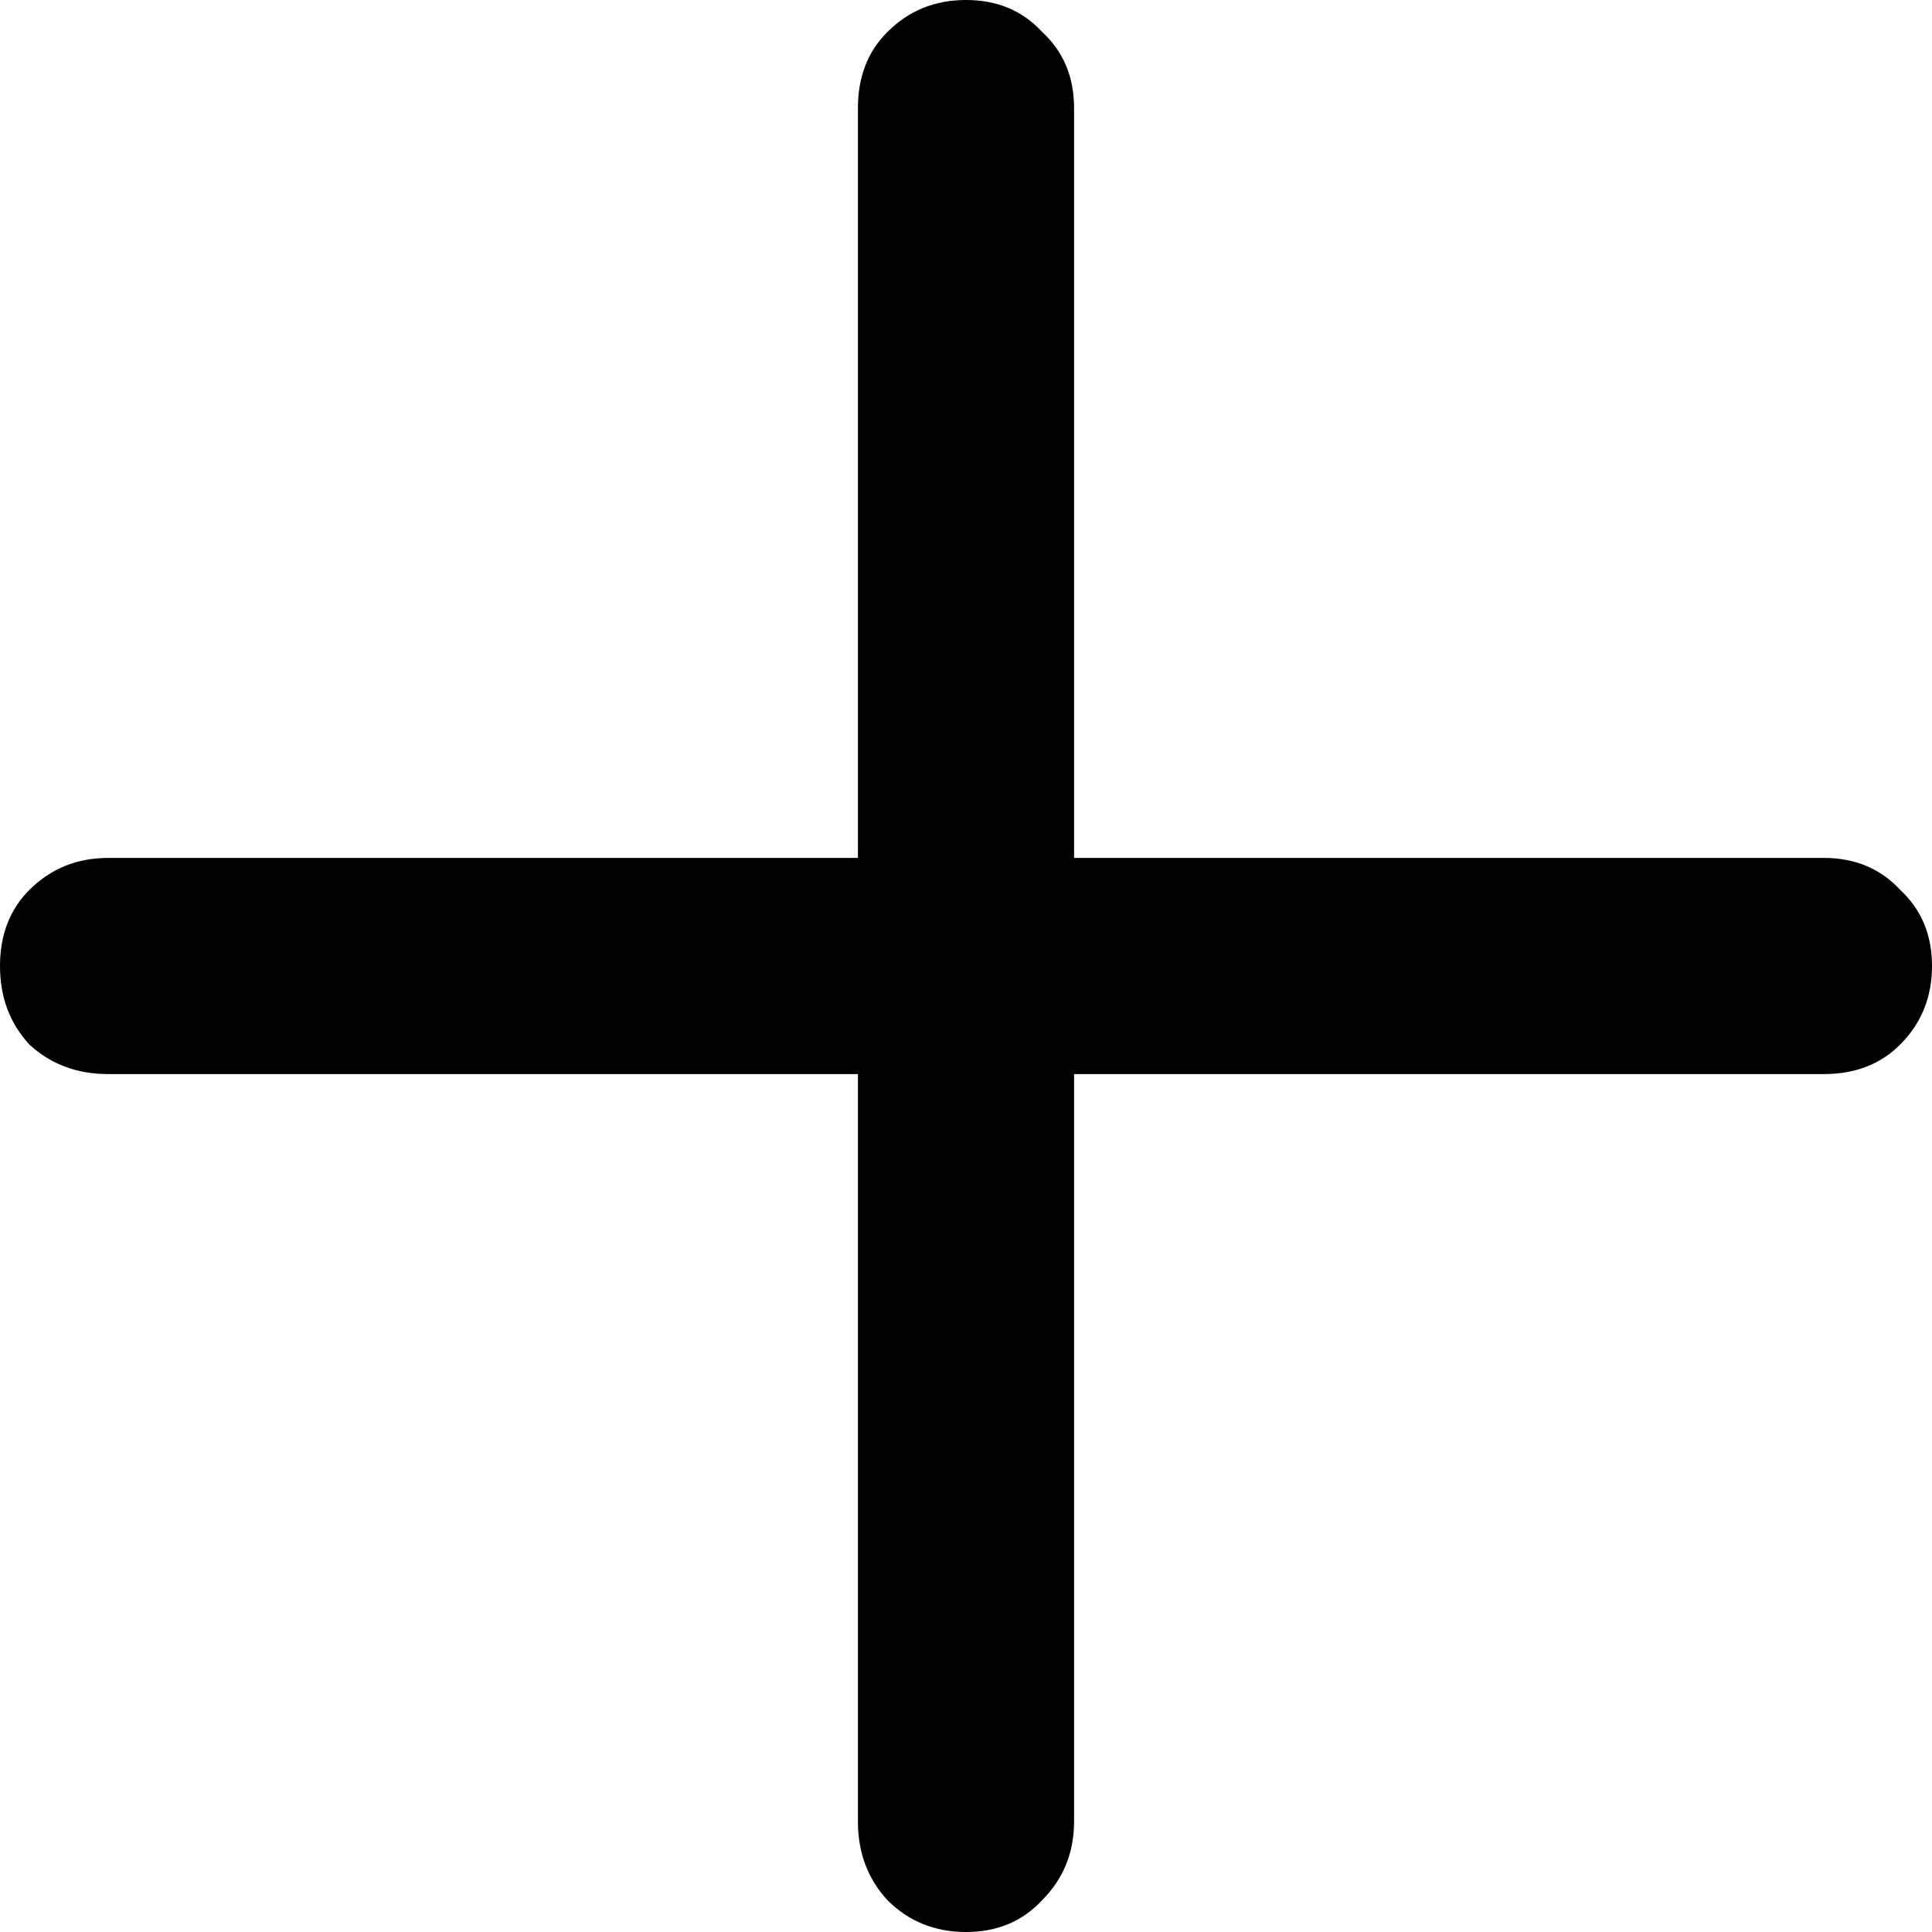 <svg width="16" height="16" viewBox="0 0 16 16" fill="none" xmlns="http://www.w3.org/2000/svg">
<path d="M15.105 7.105C15.362 7.105 15.573 7.193 15.736 7.369C15.912 7.532 16 7.742 16 8C16 8.258 15.912 8.475 15.736 8.651C15.573 8.814 15.362 8.895 15.105 8.895H8.895V15.084C8.895 15.342 8.807 15.559 8.631 15.736C8.468 15.912 8.258 16 8 16C7.742 16 7.525 15.912 7.349 15.736C7.186 15.559 7.105 15.342 7.105 15.084V8.895H0.895C0.638 8.895 0.421 8.814 0.244 8.651C0.081 8.475 0 8.258 0 8C0 7.742 0.081 7.532 0.244 7.369C0.421 7.193 0.638 7.105 0.895 7.105H7.105V0.895C7.105 0.638 7.186 0.427 7.349 0.265C7.525 0.088 7.742 0 8 0C8.258 0 8.468 0.088 8.631 0.265C8.807 0.427 8.895 0.638 8.895 0.895V7.105H15.105Z" fill="url(#paint0_linear)"/>
<defs>
<linearGradient id="paint0_linear" x1="16" y1="16" x2="4.897" y2="-2.88" gradientUnits="userSpaceOnUse">
<stop stop-color="#000000"/>
<stop offset="1" stop-color="#000000"/>
</linearGradient>
</defs>
</svg>
